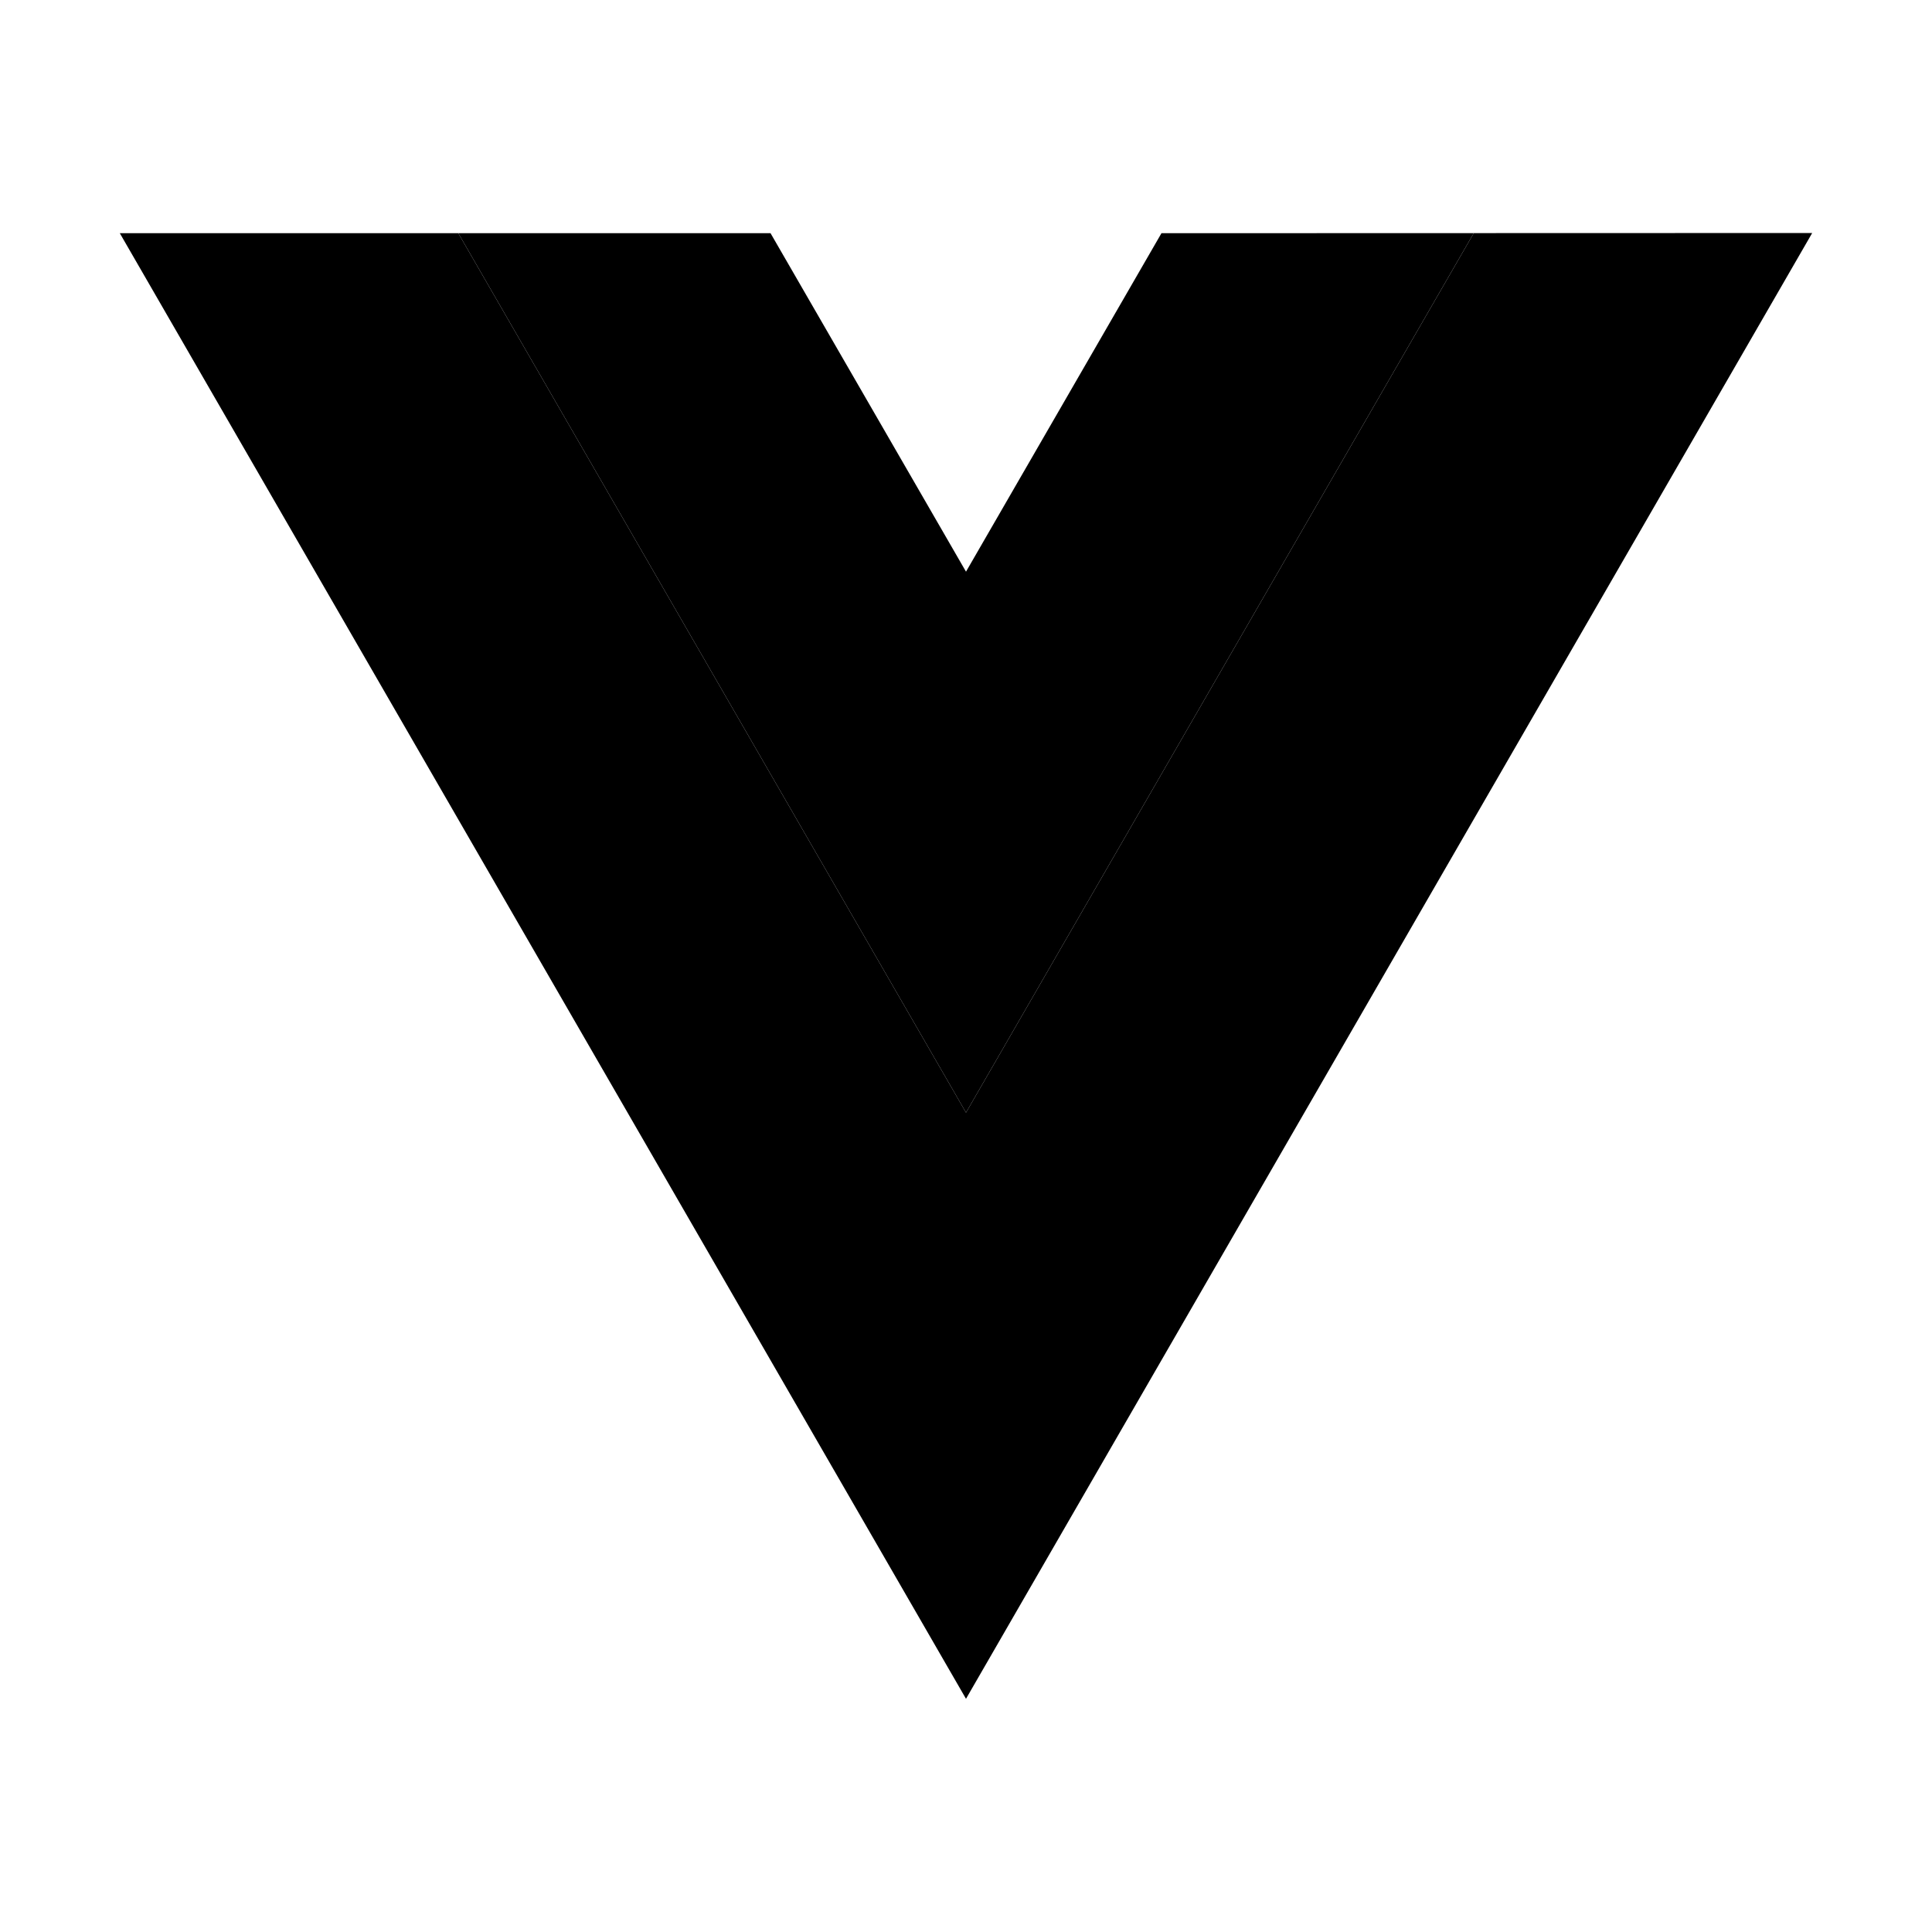 <svg class="icon" viewBox="0 0 1024 1024" xmlns="http://www.w3.org/2000/svg" width="16" height="16"><path d="M615.6 123.6h165.5L512 589.7 242.9 123.6H63.5L512 900.4l448.5-776.9z"/><path d="M781.1 123.6H615.6L512 303 408.4 123.6H242.9L512 589.7z"/></svg>